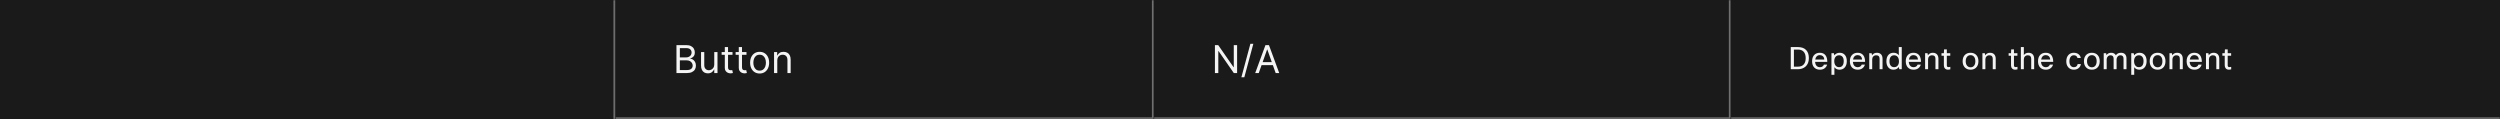 <svg width="1300" height="62" viewBox="0 0 1300 62" fill="none" xmlns="http://www.w3.org/2000/svg">
<rect x="0" y="0" width="1300" height="62" fill="#333333" stroke="none"/>
<mask id="path-1-inside-1_1703_15765" fill="white">
<path d="M0 0H320V62H0V0Z"/>
</mask>
<path d="M0 0H320V62H0V0Z" fill="#1A1A1A"/>
<path d="M319 0V62H321V0H319Z" fill="#707070" mask="url(#path-1-inside-1_1703_15765)"/>
<mask id="path-3-inside-2_1703_15765" fill="white">
<path d="M320 0H600V62H320V0Z"/>
</mask>
<path d="M320 0H600V62H320V0Z" fill="#1A1A1A"/>
<path d="M600 62V63H601V62H600ZM599 0V62H601V0H599ZM600 61H320V63H600V61Z" fill="#707070" mask="url(#path-3-inside-2_1703_15765)"/>
<path d="M351.761 38V23.454H356.847C357.86 23.454 358.696 23.63 359.354 23.98C360.012 24.326 360.502 24.792 360.824 25.379C361.146 25.962 361.307 26.608 361.307 27.318C361.307 27.943 361.196 28.459 360.973 28.866C360.755 29.274 360.466 29.596 360.107 29.832C359.751 30.069 359.366 30.244 358.949 30.358V30.5C359.394 30.528 359.841 30.685 360.291 30.969C360.741 31.253 361.117 31.66 361.42 32.19C361.723 32.721 361.875 33.369 361.875 34.136C361.875 34.865 361.709 35.521 361.378 36.104C361.046 36.686 360.523 37.148 359.808 37.489C359.093 37.83 358.163 38 357.017 38H351.761ZM353.523 36.438H357.017C358.168 36.438 358.984 36.215 359.467 35.77C359.955 35.32 360.199 34.776 360.199 34.136C360.199 33.644 360.073 33.189 359.822 32.773C359.571 32.351 359.214 32.015 358.75 31.764C358.286 31.509 357.737 31.381 357.102 31.381H353.523V36.438ZM353.523 29.847H356.79C357.32 29.847 357.798 29.742 358.224 29.534C358.655 29.326 358.996 29.032 359.247 28.653C359.503 28.275 359.631 27.829 359.631 27.318C359.631 26.679 359.408 26.137 358.963 25.692C358.518 25.242 357.813 25.017 356.847 25.017H353.523V29.847ZM371.417 33.54V27.091H373.093V38H371.417V36.153H371.303C371.048 36.707 370.65 37.178 370.11 37.567C369.57 37.95 368.888 38.142 368.065 38.142C367.383 38.142 366.777 37.993 366.246 37.695C365.716 37.392 365.299 36.937 364.996 36.331C364.693 35.72 364.542 34.951 364.542 34.023V27.091H366.218V33.909C366.218 34.705 366.441 35.339 366.886 35.812C367.335 36.286 367.908 36.523 368.604 36.523C369.021 36.523 369.445 36.416 369.876 36.203C370.311 35.99 370.676 35.663 370.969 35.223C371.268 34.783 371.417 34.222 371.417 33.54ZM380.907 27.091V28.511H375.254V27.091H380.907ZM376.902 24.477H378.578V34.875C378.578 35.349 378.646 35.704 378.784 35.94C378.926 36.172 379.106 36.329 379.324 36.409C379.546 36.485 379.78 36.523 380.027 36.523C380.211 36.523 380.363 36.513 380.481 36.494C380.6 36.471 380.694 36.452 380.765 36.438L381.106 37.943C380.993 37.986 380.834 38.028 380.63 38.071C380.427 38.118 380.169 38.142 379.856 38.142C379.383 38.142 378.919 38.04 378.464 37.837C378.014 37.633 377.64 37.323 377.342 36.906C377.048 36.49 376.902 35.964 376.902 35.33V24.477ZM388.173 27.091V28.511H382.52V27.091H388.173ZM384.167 24.477H385.843V34.875C385.843 35.349 385.912 35.704 386.049 35.94C386.191 36.172 386.371 36.329 386.589 36.409C386.812 36.485 387.046 36.523 387.292 36.523C387.477 36.523 387.628 36.513 387.747 36.494C387.865 36.471 387.96 36.452 388.031 36.438L388.372 37.943C388.258 37.986 388.1 38.028 387.896 38.071C387.692 38.118 387.434 38.142 387.122 38.142C386.648 38.142 386.184 38.04 385.73 37.837C385.28 37.633 384.906 37.323 384.608 36.906C384.314 36.49 384.167 35.964 384.167 35.33V24.477ZM395.009 38.227C394.024 38.227 393.16 37.993 392.417 37.524C391.678 37.055 391.1 36.4 390.684 35.557C390.272 34.714 390.066 33.729 390.066 32.602C390.066 31.466 390.272 30.474 390.684 29.626C391.1 28.779 391.678 28.121 392.417 27.652C393.16 27.183 394.024 26.949 395.009 26.949C395.994 26.949 396.855 27.183 397.594 27.652C398.337 28.121 398.915 28.779 399.327 29.626C399.744 30.474 399.952 31.466 399.952 32.602C399.952 33.729 399.744 34.714 399.327 35.557C398.915 36.4 398.337 37.055 397.594 37.524C396.855 37.993 395.994 38.227 395.009 38.227ZM395.009 36.722C395.757 36.722 396.373 36.53 396.855 36.146C397.338 35.763 397.696 35.258 397.928 34.633C398.16 34.008 398.276 33.331 398.276 32.602C398.276 31.873 398.16 31.194 397.928 30.564C397.696 29.934 397.338 29.425 396.855 29.037C396.373 28.649 395.757 28.454 395.009 28.454C394.261 28.454 393.645 28.649 393.162 29.037C392.679 29.425 392.322 29.934 392.09 30.564C391.858 31.194 391.742 31.873 391.742 32.602C391.742 33.331 391.858 34.008 392.09 34.633C392.322 35.258 392.679 35.763 393.162 36.146C393.645 36.53 394.261 36.722 395.009 36.722ZM404.187 31.438V38H402.511V27.091H404.13V28.796H404.272C404.528 28.241 404.916 27.796 405.437 27.46C405.958 27.119 406.63 26.949 407.454 26.949C408.192 26.949 408.839 27.1 409.393 27.403C409.947 27.702 410.378 28.156 410.685 28.767C410.993 29.373 411.147 30.14 411.147 31.068V38H409.471V31.182C409.471 30.325 409.248 29.657 408.803 29.179C408.358 28.696 407.747 28.454 406.971 28.454C406.436 28.454 405.958 28.57 405.536 28.803C405.12 29.035 404.79 29.373 404.549 29.818C404.308 30.263 404.187 30.803 404.187 31.438Z" fill="white" fill-opacity="0.95"/>
<mask id="path-6-inside-3_1703_15765" fill="white">
<path d="M600 0H900V62H600V0Z"/>
</mask>
<path d="M600 0H900V62H600V0Z" fill="#1A1A1A"/>
<path d="M900 62V63H901V62H900ZM899 0V62H901V0H899ZM900 61H600V63H900V61Z" fill="#707070" mask="url(#path-6-inside-3_1703_15765)"/>
<path d="M643.295 23.454V38H641.591L633.665 26.579H633.523V38H631.761V23.454H633.466L641.42 34.903H641.562V23.454H643.295ZM651.735 22.773L647.047 40.188H645.513L650.201 22.773H651.735ZM654.545 38H652.699L658.04 23.454H659.858L665.199 38H663.352L659.006 25.756H658.892L654.545 38ZM655.227 32.318H662.67V33.881H655.227V32.318Z" fill="white" fill-opacity="0.95"/>
<mask id="path-9-inside-4_1703_15765" fill="white">
<path d="M900 0H1300V62H900V0Z"/>
</mask>
<path d="M900 0H1300V62H900V0Z" fill="#1A1A1A"/>
<path d="M1300 61H900V63H1300V61Z" fill="#707070" mask="url(#path-9-inside-4_1703_15765)"/>
<path d="M931.2 24.48H934.944C936.832 24.48 938.267 25.013 939.248 26.08C940.155 27.061 940.608 28.448 940.608 30.24C940.608 32.181 940 33.669 938.784 34.704C937.76 35.568 936.443 36 934.832 36H931.2V24.48ZM934.96 25.776H932.832V34.656H934.992C936.357 34.656 937.376 34.229 938.048 33.376C938.656 32.629 938.96 31.584 938.96 30.24C938.96 28.661 938.555 27.493 937.744 26.736C937.061 26.096 936.133 25.776 934.96 25.776ZM948.432 33.6H950.096C949.861 34.443 949.397 35.104 948.704 35.584C948.053 36.021 947.275 36.24 946.368 36.24C945.056 36.24 944.032 35.824 943.296 34.992C942.624 34.213 942.288 33.163 942.288 31.84C942.288 30.336 942.715 29.195 943.568 28.416C944.272 27.765 945.179 27.44 946.288 27.44C947.589 27.44 948.571 27.861 949.232 28.704C949.872 29.515 950.192 30.672 950.192 32.176H943.856C943.92 33.157 944.219 33.888 944.752 34.368C945.189 34.752 945.744 34.944 946.416 34.944C946.939 34.944 947.392 34.8 947.776 34.512C948.096 34.267 948.315 33.963 948.432 33.6ZM946.32 28.672C945.637 28.672 945.088 28.885 944.672 29.312C944.277 29.707 944.027 30.256 943.92 30.96H948.624C948.571 30.16 948.304 29.563 947.824 29.168C947.44 28.837 946.939 28.672 946.32 28.672ZM952.354 27.68H953.618L953.858 28.768C954.54 27.883 955.479 27.44 956.674 27.44C957.868 27.44 958.796 27.867 959.458 28.72C960.044 29.488 960.338 30.507 960.338 31.776C960.338 33.28 959.938 34.432 959.138 35.232C958.466 35.904 957.607 36.24 956.562 36.24C955.378 36.24 954.487 35.803 953.89 34.928V38.88H952.354V27.68ZM958.738 31.744C958.738 30.699 958.476 29.915 957.954 29.392C957.538 28.965 956.994 28.752 956.322 28.752C955.543 28.752 954.924 29.035 954.466 29.6C954.028 30.144 953.81 30.859 953.81 31.744C953.81 32.811 954.071 33.627 954.594 34.192C955.031 34.683 955.607 34.928 956.322 34.928C957.122 34.928 957.73 34.635 958.146 34.048C958.54 33.504 958.738 32.736 958.738 31.744ZM968.088 33.6H969.752C969.517 34.443 969.053 35.104 968.36 35.584C967.709 36.021 966.93 36.24 966.024 36.24C964.712 36.24 963.688 35.824 962.952 34.992C962.28 34.213 961.944 33.163 961.944 31.84C961.944 30.336 962.37 29.195 963.224 28.416C963.928 27.765 964.834 27.44 965.944 27.44C967.245 27.44 968.226 27.861 968.888 28.704C969.528 29.515 969.848 30.672 969.848 32.176H963.512C963.576 33.157 963.874 33.888 964.408 34.368C964.845 34.752 965.4 34.944 966.072 34.944C966.594 34.944 967.048 34.8 967.432 34.512C967.752 34.267 967.97 33.963 968.088 33.6ZM965.976 28.672C965.293 28.672 964.744 28.885 964.328 29.312C963.933 29.707 963.682 30.256 963.576 30.96H968.28C968.226 30.16 967.96 29.563 967.48 29.168C967.096 28.837 966.594 28.672 965.976 28.672ZM973.545 36H972.009V27.68H973.273L973.449 28.736C974.068 27.872 974.911 27.44 975.977 27.44C976.959 27.44 977.711 27.744 978.233 28.352C978.692 28.896 978.921 29.637 978.921 30.576V36H977.385V30.592C977.385 29.365 976.793 28.752 975.609 28.752C974.991 28.752 974.484 28.965 974.089 29.392C973.727 29.776 973.545 30.267 973.545 30.864V36ZM988.911 36H987.647L987.375 34.832C986.735 35.771 985.813 36.24 984.607 36.24C983.445 36.24 982.527 35.819 981.855 34.976C981.237 34.197 980.927 33.168 980.927 31.888C980.927 30.341 981.322 29.179 982.111 28.4C982.773 27.76 983.637 27.44 984.703 27.44C985.855 27.44 986.746 27.872 987.375 28.736V24.48H988.911V36ZM982.527 31.92C982.527 32.955 982.783 33.739 983.295 34.272C983.722 34.709 984.271 34.928 984.943 34.928C985.775 34.928 986.421 34.613 986.879 33.984C987.263 33.44 987.455 32.757 987.455 31.936C987.455 30.859 987.199 30.037 986.687 29.472C986.25 28.992 985.669 28.752 984.943 28.752C984.133 28.752 983.519 29.045 983.103 29.632C982.719 30.165 982.527 30.928 982.527 31.92ZM997.141 33.6H998.805C998.571 34.443 998.107 35.104 997.413 35.584C996.763 36.021 995.984 36.24 995.077 36.24C993.765 36.24 992.741 35.824 992.005 34.992C991.333 34.213 990.997 33.163 990.997 31.84C990.997 30.336 991.424 29.195 992.277 28.416C992.981 27.765 993.888 27.44 994.997 27.44C996.299 27.44 997.28 27.861 997.941 28.704C998.581 29.515 998.901 30.672 998.901 32.176H992.565C992.629 33.157 992.928 33.888 993.461 34.368C993.899 34.752 994.453 34.944 995.125 34.944C995.648 34.944 996.101 34.8 996.485 34.512C996.805 34.267 997.024 33.963 997.141 33.6ZM995.029 28.672C994.347 28.672 993.797 28.885 993.381 29.312C992.987 29.707 992.736 30.256 992.629 30.96H997.333C997.28 30.16 997.013 29.563 996.533 29.168C996.149 28.837 995.648 28.672 995.029 28.672ZM1002.6 36H1001.06V27.68H1002.33L1002.5 28.736C1003.12 27.872 1003.96 27.44 1005.03 27.44C1006.01 27.44 1006.76 27.744 1007.29 28.352C1007.75 28.896 1007.98 29.637 1007.98 30.576V36H1006.44V30.592C1006.44 29.365 1005.85 28.752 1004.66 28.752C1004.04 28.752 1003.54 28.965 1003.14 29.392C1002.78 29.776 1002.6 30.267 1002.6 30.864V36ZM1014.17 34.768V36.08C1013.78 36.187 1013.4 36.24 1013.04 36.24C1012.27 36.24 1011.69 36 1011.31 35.52C1010.98 35.125 1010.81 34.597 1010.81 33.936V28.992H1009.58V27.68H1010.81L1010.91 25.68H1012.35V27.68H1014.14V28.992H1012.35V33.968C1012.35 34.587 1012.64 34.896 1013.23 34.896C1013.51 34.896 1013.82 34.853 1014.17 34.768ZM1020.57 31.84C1020.57 30.315 1021.03 29.163 1021.93 28.384C1022.66 27.755 1023.58 27.44 1024.69 27.44C1025.98 27.44 1026.99 27.851 1027.73 28.672C1028.43 29.44 1028.78 30.496 1028.78 31.84C1028.78 33.344 1028.34 34.491 1027.45 35.28C1026.73 35.92 1025.8 36.24 1024.67 36.24C1023.38 36.24 1022.36 35.813 1021.61 34.96C1020.92 34.181 1020.57 33.141 1020.57 31.84ZM1022.17 31.84C1022.17 32.907 1022.45 33.723 1022.99 34.288C1023.44 34.757 1024.01 34.992 1024.7 34.992C1025.51 34.992 1026.14 34.688 1026.57 34.08C1026.98 33.525 1027.18 32.779 1027.18 31.84C1027.18 30.752 1026.92 29.931 1026.38 29.376C1025.95 28.917 1025.38 28.688 1024.69 28.688C1023.89 28.688 1023.26 28.992 1022.81 29.6C1022.39 30.155 1022.17 30.901 1022.17 31.84ZM1032.39 36H1030.86V27.68H1032.12L1032.3 28.736C1032.92 27.872 1033.76 27.44 1034.83 27.44C1035.81 27.44 1036.56 27.744 1037.08 28.352C1037.54 28.896 1037.77 29.637 1037.77 30.576V36H1036.23V30.592C1036.23 29.365 1035.64 28.752 1034.46 28.752C1033.84 28.752 1033.33 28.965 1032.94 29.392C1032.58 29.776 1032.39 30.267 1032.39 30.864V36ZM1049.09 34.768V36.08C1048.69 36.187 1048.31 36.24 1047.95 36.24C1047.18 36.24 1046.61 36 1046.22 35.52C1045.89 35.125 1045.73 34.597 1045.73 33.936V28.992H1044.49V27.68H1045.73L1045.82 25.68H1047.26V27.68H1049.05V28.992H1047.26V33.968C1047.26 34.587 1047.56 34.896 1048.14 34.896C1048.42 34.896 1048.73 34.853 1049.09 34.768ZM1052.39 36H1050.85V24.48H1052.39V28.624C1052.99 27.835 1053.8 27.44 1054.82 27.44C1055.8 27.44 1056.55 27.744 1057.07 28.352C1057.53 28.896 1057.76 29.637 1057.76 30.576V36H1056.23V30.592C1056.23 29.365 1055.63 28.752 1054.45 28.752C1053.82 28.752 1053.31 28.971 1052.91 29.408C1052.56 29.803 1052.39 30.309 1052.39 30.928V36ZM1065.91 33.6H1067.58C1067.34 34.443 1066.88 35.104 1066.18 35.584C1065.53 36.021 1064.75 36.24 1063.85 36.24C1062.54 36.24 1061.51 35.824 1060.78 34.992C1060.1 34.213 1059.77 33.163 1059.77 31.84C1059.77 30.336 1060.19 29.195 1061.05 28.416C1061.75 27.765 1062.66 27.44 1063.77 27.44C1065.07 27.44 1066.05 27.861 1066.71 28.704C1067.35 29.515 1067.67 30.672 1067.67 32.176H1061.34C1061.4 33.157 1061.7 33.888 1062.23 34.368C1062.67 34.752 1063.22 34.944 1063.9 34.944C1064.42 34.944 1064.87 34.8 1065.26 34.512C1065.58 34.267 1065.79 33.963 1065.91 33.6ZM1063.8 28.672C1063.12 28.672 1062.57 28.885 1062.15 29.312C1061.76 29.707 1061.51 30.256 1061.4 30.96H1066.1C1066.05 30.16 1065.78 29.563 1065.3 29.168C1064.92 28.837 1064.42 28.672 1063.8 28.672ZM1080.37 33.328H1082.05C1081.93 34.224 1081.51 34.944 1080.79 35.488C1080.14 35.989 1079.35 36.24 1078.41 36.24C1077.18 36.24 1076.2 35.819 1075.48 34.976C1074.81 34.197 1074.47 33.173 1074.47 31.904C1074.47 30.432 1074.88 29.291 1075.69 28.48C1076.38 27.787 1077.28 27.44 1078.39 27.44C1079.41 27.44 1080.26 27.712 1080.92 28.256C1081.51 28.736 1081.86 29.365 1081.99 30.144H1080.29C1080.19 29.696 1079.97 29.349 1079.64 29.104C1079.32 28.859 1078.91 28.736 1078.42 28.736C1077.67 28.736 1077.08 29.035 1076.68 29.632C1076.29 30.187 1076.1 30.96 1076.1 31.952C1076.1 32.987 1076.36 33.771 1076.87 34.304C1077.28 34.731 1077.8 34.944 1078.44 34.944C1078.99 34.944 1079.45 34.784 1079.8 34.464C1080.11 34.187 1080.3 33.808 1080.37 33.328ZM1083.65 31.84C1083.65 30.315 1084.1 29.163 1085.01 28.384C1085.74 27.755 1086.65 27.44 1087.76 27.44C1089.05 27.44 1090.07 27.851 1090.8 28.672C1091.51 29.44 1091.86 30.496 1091.86 31.84C1091.86 33.344 1091.42 34.491 1090.53 35.28C1089.8 35.92 1088.88 36.24 1087.75 36.24C1086.46 36.24 1085.44 35.813 1084.69 34.96C1084 34.181 1083.65 33.141 1083.65 31.84ZM1085.25 31.84C1085.25 32.907 1085.52 33.723 1086.07 34.288C1086.51 34.757 1087.08 34.992 1087.78 34.992C1088.59 34.992 1089.21 34.688 1089.65 34.08C1090.06 33.525 1090.26 32.779 1090.26 31.84C1090.26 30.752 1089.99 29.931 1089.46 29.376C1089.02 28.917 1088.46 28.688 1087.76 28.688C1086.96 28.688 1086.34 28.992 1085.89 29.6C1085.46 30.155 1085.25 30.901 1085.25 31.84ZM1095.47 36H1093.93V27.68H1095.2L1095.36 28.656C1095.92 27.845 1096.74 27.44 1097.81 27.44C1098.97 27.44 1099.79 27.877 1100.25 28.752C1100.81 27.877 1101.71 27.44 1102.96 27.44C1103.89 27.44 1104.6 27.723 1105.1 28.288C1105.55 28.811 1105.77 29.525 1105.77 30.432V36H1104.24V30.544C1104.24 29.349 1103.7 28.752 1102.62 28.752C1101.98 28.752 1101.47 29.003 1101.09 29.504C1100.78 29.909 1100.62 30.384 1100.62 30.928V36H1099.09V30.544C1099.09 29.349 1098.55 28.752 1097.47 28.752C1096.87 28.752 1096.38 28.987 1095.98 29.456C1095.64 29.851 1095.47 30.325 1095.47 30.88V36ZM1108.25 27.68H1109.52L1109.76 28.768C1110.44 27.883 1111.38 27.44 1112.57 27.44C1113.77 27.44 1114.7 27.867 1115.36 28.72C1115.95 29.488 1116.24 30.507 1116.24 31.776C1116.24 33.28 1115.84 34.432 1115.04 35.232C1114.37 35.904 1113.51 36.24 1112.46 36.24C1111.28 36.24 1110.39 35.803 1109.79 34.928V38.88H1108.25V27.68ZM1114.64 31.744C1114.64 30.699 1114.38 29.915 1113.85 29.392C1113.44 28.965 1112.89 28.752 1112.22 28.752C1111.44 28.752 1110.83 29.035 1110.37 29.6C1109.93 30.144 1109.71 30.859 1109.71 31.744C1109.71 32.811 1109.97 33.627 1110.49 34.192C1110.93 34.683 1111.51 34.928 1112.22 34.928C1113.02 34.928 1113.63 34.635 1114.05 34.048C1114.44 33.504 1114.64 32.736 1114.64 31.744ZM1117.84 31.84C1117.84 30.315 1118.3 29.163 1119.2 28.384C1119.93 27.755 1120.85 27.44 1121.96 27.44C1123.25 27.44 1124.26 27.851 1125 28.672C1125.7 29.44 1126.05 30.496 1126.05 31.84C1126.05 33.344 1125.61 34.491 1124.72 35.28C1124 35.92 1123.07 36.24 1121.94 36.24C1120.65 36.24 1119.63 35.813 1118.88 34.96C1118.19 34.181 1117.84 33.141 1117.84 31.84ZM1119.44 31.84C1119.44 32.907 1119.72 33.723 1120.26 34.288C1120.71 34.757 1121.28 34.992 1121.97 34.992C1122.78 34.992 1123.41 34.688 1123.84 34.08C1124.25 33.525 1124.45 32.779 1124.45 31.84C1124.45 30.752 1124.19 29.931 1123.65 29.376C1123.22 28.917 1122.65 28.688 1121.96 28.688C1121.16 28.688 1120.53 28.992 1120.08 29.6C1119.66 30.155 1119.44 30.901 1119.44 31.84ZM1129.66 36H1128.13V27.68H1129.39L1129.57 28.736C1130.19 27.872 1131.03 27.44 1132.1 27.44C1133.08 27.44 1133.83 27.744 1134.35 28.352C1134.81 28.896 1135.04 29.637 1135.04 30.576V36H1133.5V30.592C1133.5 29.365 1132.91 28.752 1131.73 28.752C1131.11 28.752 1130.6 28.965 1130.21 29.392C1129.85 29.776 1129.66 30.267 1129.66 30.864V36ZM1143.19 33.6H1144.85C1144.62 34.443 1144.16 35.104 1143.46 35.584C1142.81 36.021 1142.03 36.24 1141.13 36.24C1139.81 36.24 1138.79 35.824 1138.05 34.992C1137.38 34.213 1137.05 33.163 1137.05 31.84C1137.05 30.336 1137.47 29.195 1138.33 28.416C1139.03 27.765 1139.94 27.44 1141.05 27.44C1142.35 27.44 1143.33 27.861 1143.99 28.704C1144.63 29.515 1144.95 30.672 1144.95 32.176H1138.61C1138.68 33.157 1138.98 33.888 1139.51 34.368C1139.95 34.752 1140.5 34.944 1141.17 34.944C1141.7 34.944 1142.15 34.8 1142.53 34.512C1142.85 34.267 1143.07 33.963 1143.19 33.6ZM1141.08 28.672C1140.4 28.672 1139.85 28.885 1139.43 29.312C1139.04 29.707 1138.79 30.256 1138.68 30.96H1143.38C1143.33 30.16 1143.06 29.563 1142.58 29.168C1142.2 28.837 1141.7 28.672 1141.08 28.672ZM1148.65 36H1147.11V27.68H1148.38L1148.55 28.736C1149.17 27.872 1150.01 27.44 1151.08 27.44C1152.06 27.44 1152.81 27.744 1153.34 28.352C1153.8 28.896 1154.02 29.637 1154.02 30.576V36H1152.49V30.592C1152.49 29.365 1151.9 28.752 1150.71 28.752C1150.09 28.752 1149.59 28.965 1149.19 29.392C1148.83 29.776 1148.65 30.267 1148.65 30.864V36ZM1160.22 34.768V36.08C1159.83 36.187 1159.45 36.24 1159.09 36.24C1158.32 36.24 1157.74 36 1157.36 35.52C1157.03 35.125 1156.86 34.597 1156.86 33.936V28.992H1155.63V27.68H1156.86L1156.96 25.68H1158.4V27.68H1160.19V28.992H1158.4V33.968C1158.4 34.587 1158.69 34.896 1159.28 34.896C1159.56 34.896 1159.87 34.853 1160.22 34.768Z" fill="white" fill-opacity="0.95"/>
</svg>
